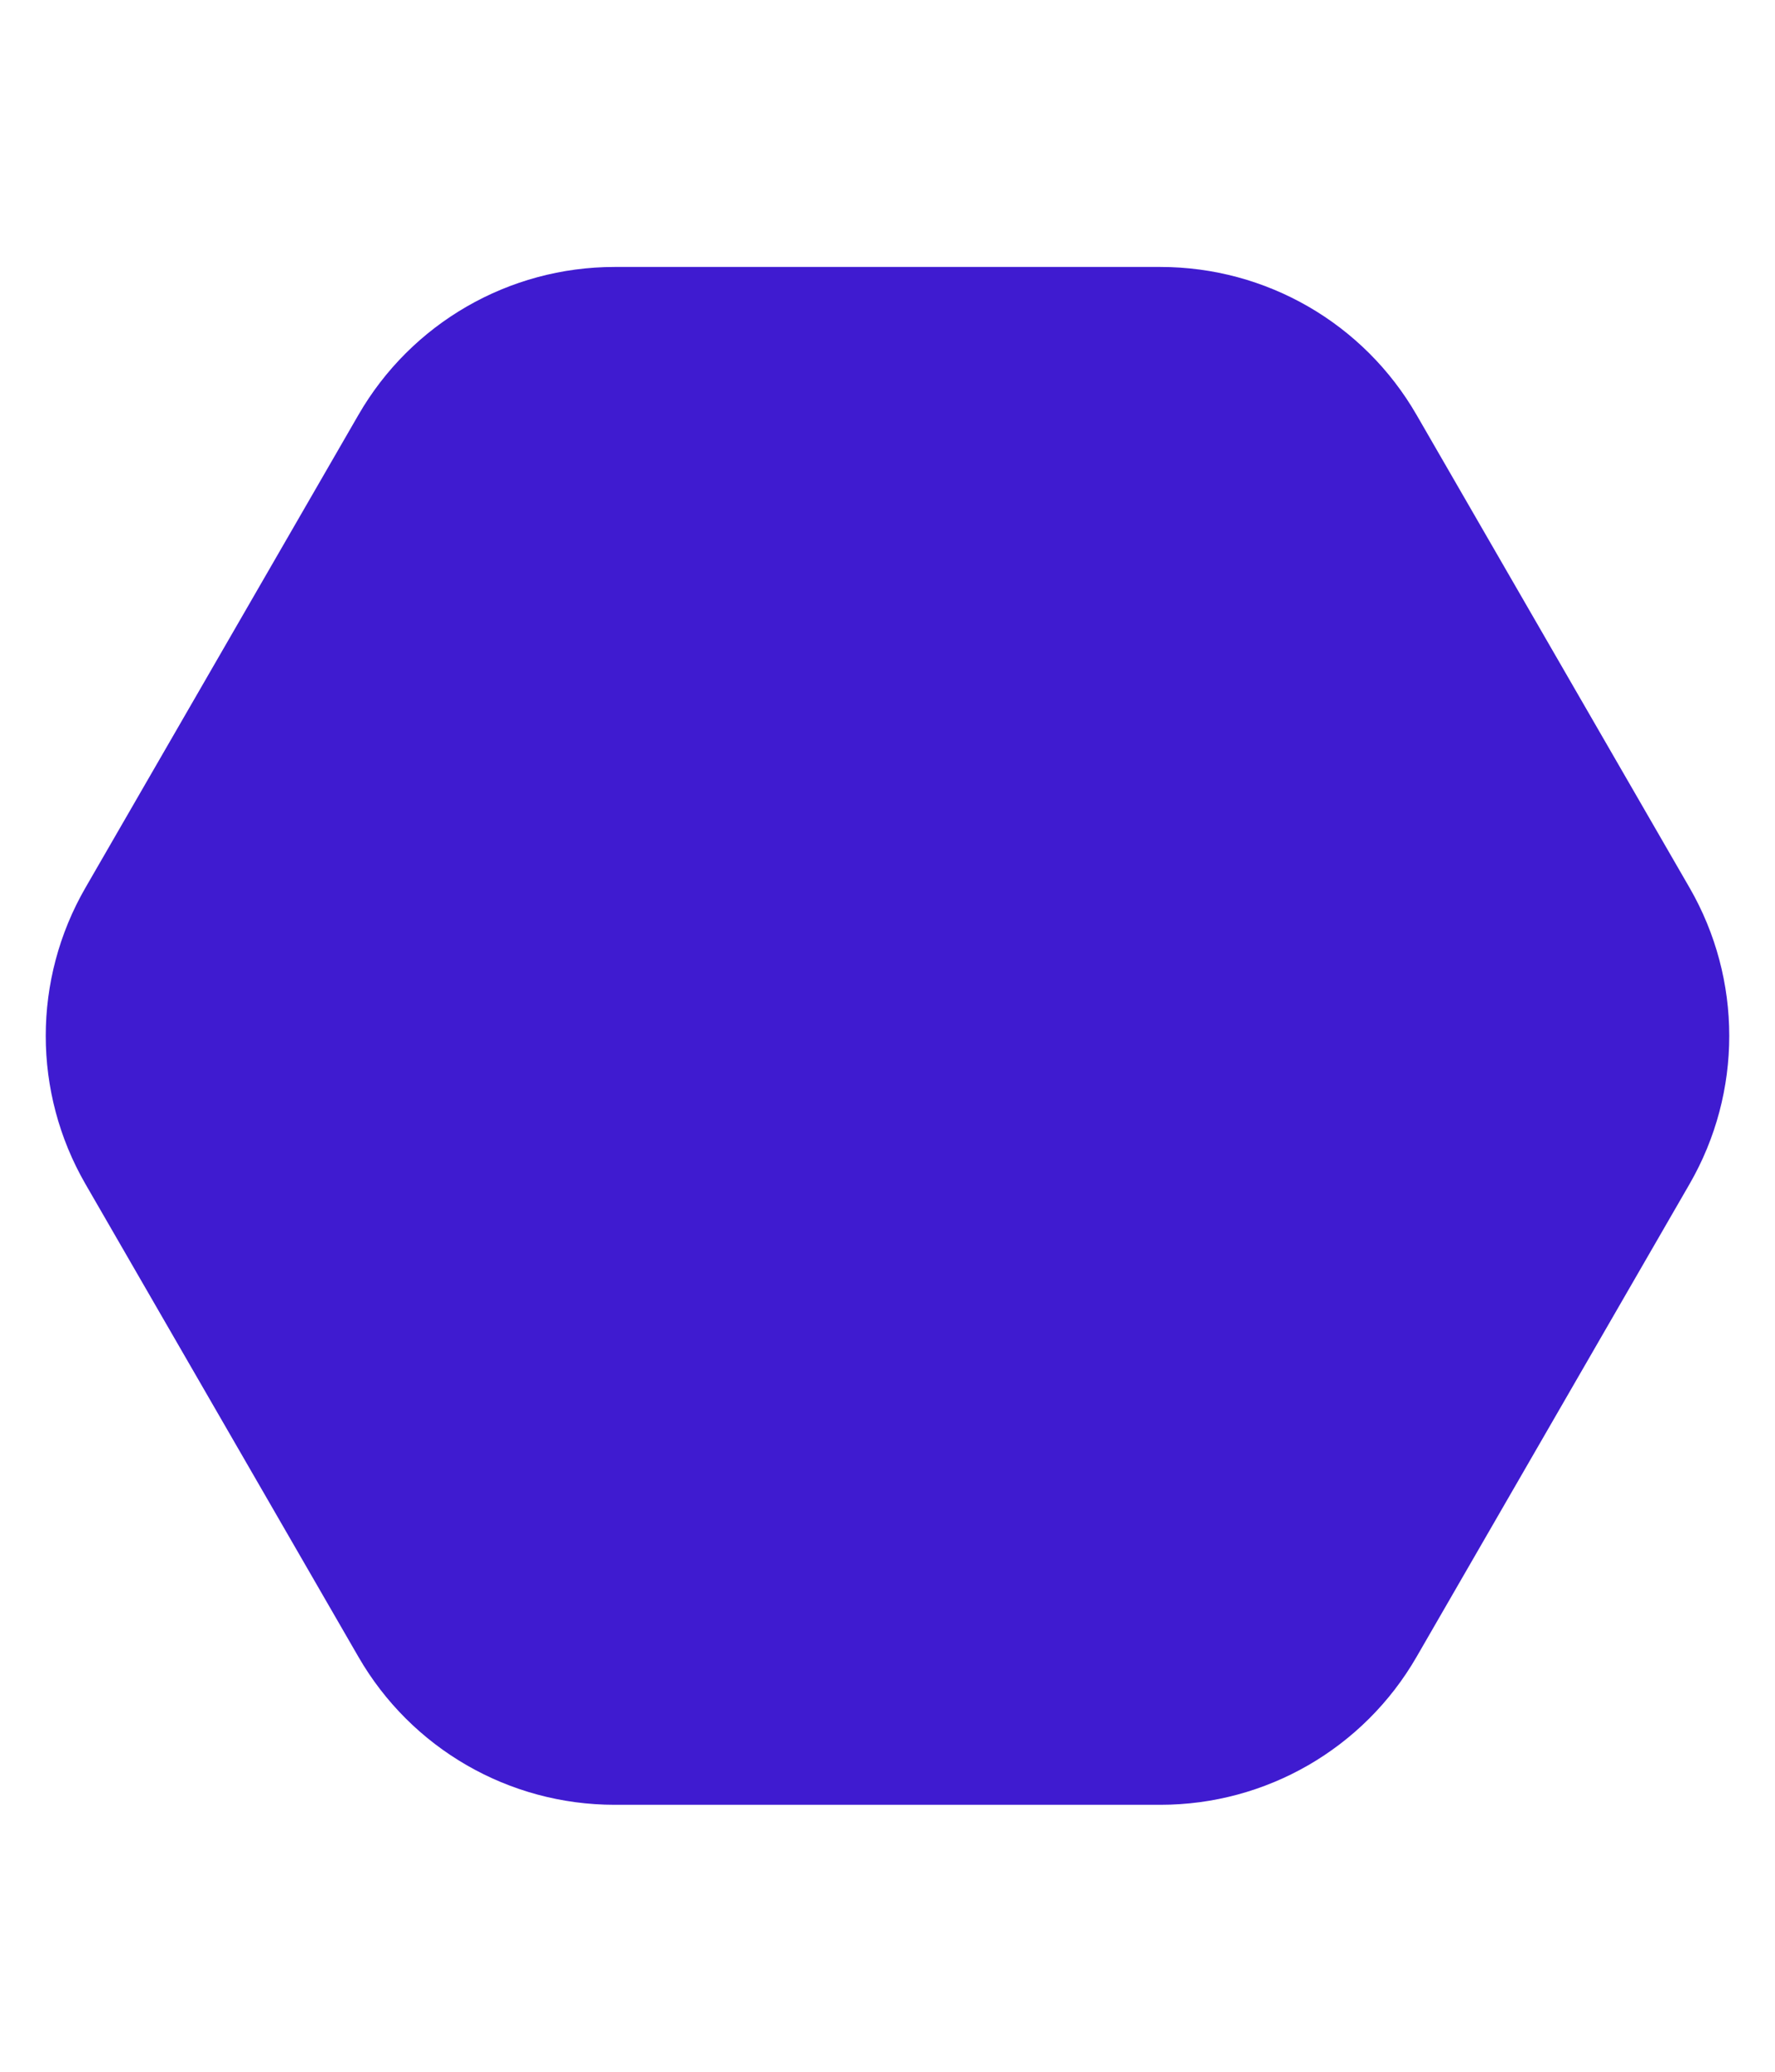 <svg width="12" height="14" viewBox="0 0 12 14" fill="none" xmlns="http://www.w3.org/2000/svg">
<g id="Point Bullet">
<path id="Polygon 2" d="M11.423 6C11.78 6.619 11.78 7.381 11.423 8L9.577 11.196C9.22 11.815 8.56 12.196 7.845 12.196L4.155 12.196C3.44 12.196 2.78 11.815 2.423 11.196L0.577 8C0.22 7.381 0.22 6.619 0.577 6L2.423 2.804C2.78 2.185 3.44 1.804 4.155 1.804L7.845 1.804C8.56 1.804 9.22 2.185 9.577 2.804L11.423 6Z" fill="#3F1BD0"/>
</g>
</svg>
